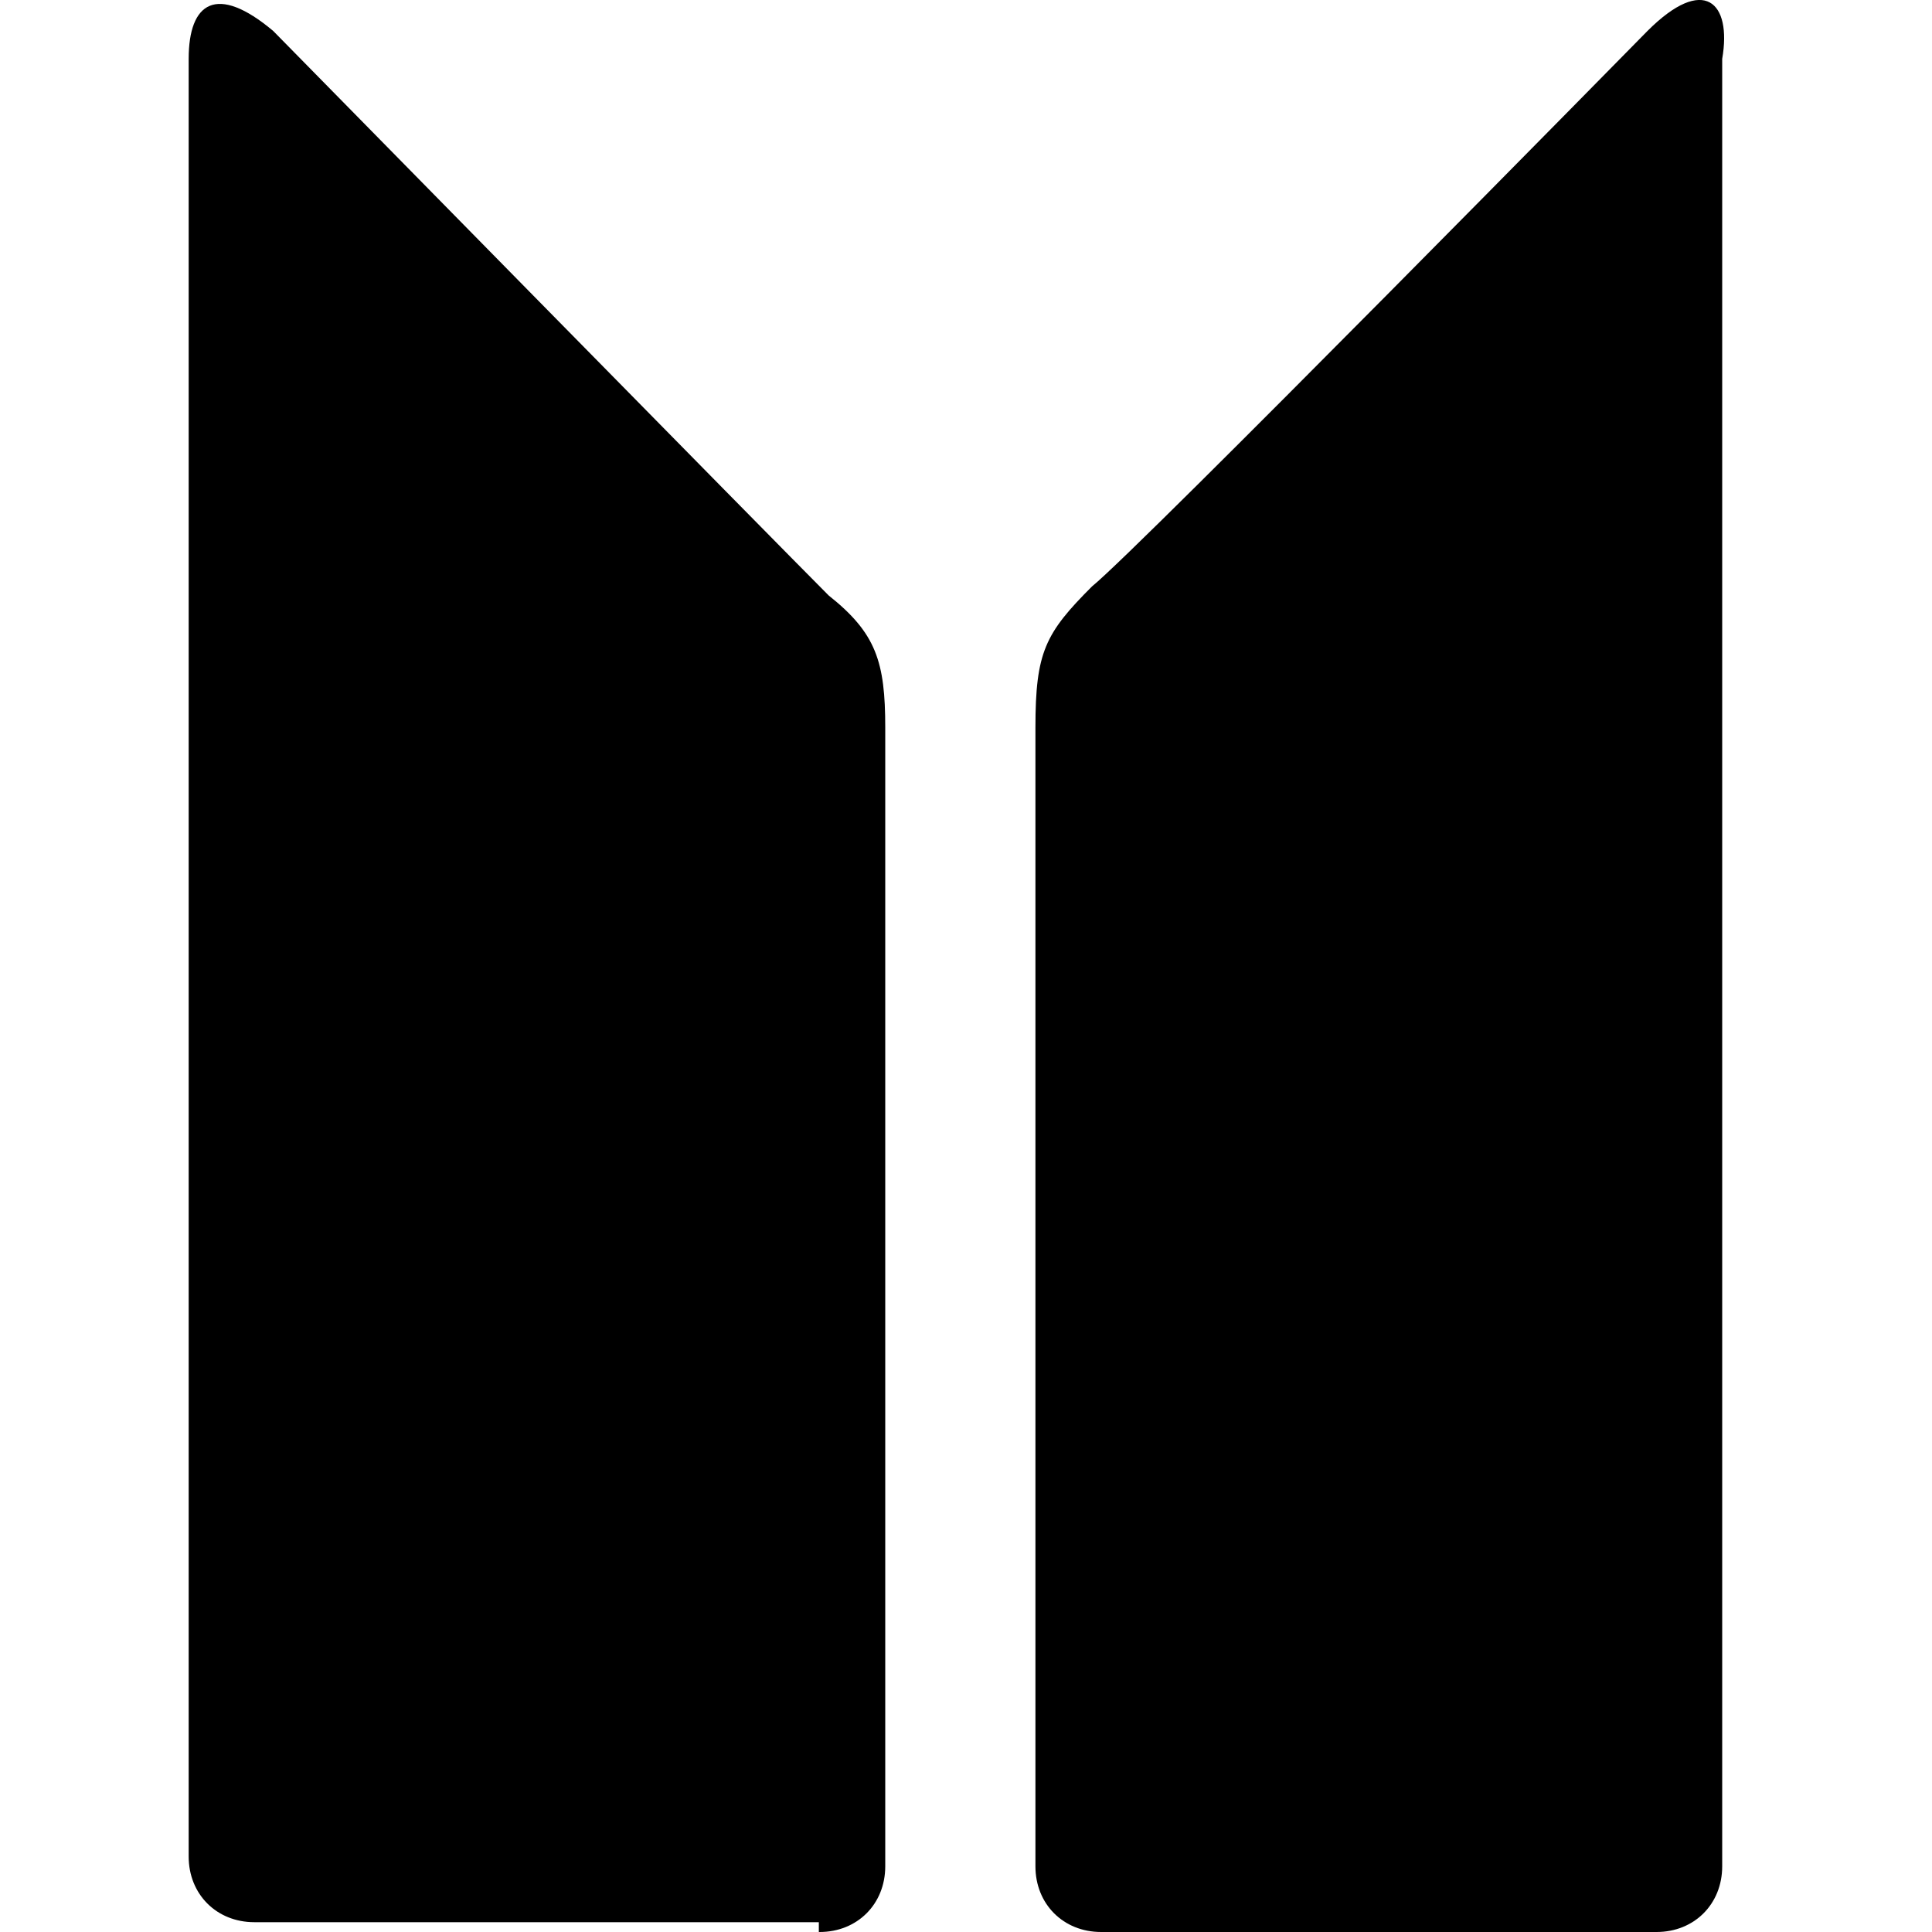 <?xml version="1.0" encoding="utf-8"?>
<!-- Generator: Adobe Illustrator 24.0.0, SVG Export Plug-In . SVG Version: 6.00 Build 0)  -->
<svg version="1.1" id="Layer_1" xmlns="http://www.w3.org/2000/svg" xmlns:xlink="http://www.w3.org/1999/xlink" x="0px" y="0px"
	 viewBox="0 0 256 256" style="enable-background:new 0 0 256 256;" xml:space="preserve">
<g>
	<path d="M218.3,4.1c0,0-67.4,68.6-73.6,73.6c-6.2,6.2-7.5,8.7-7.5,18.7v150.9c0,5,3.7,8.7,8.7,8.7h73.6c5,0,8.7-3.7,8.7-8.7V7.8
		C229.5,0.3,225.8-3.4,218.3,4.1z"/>
	<path d="M108.6,256c5,0,8.7-3.7,8.7-8.7V96.4c0-8.7-1.2-12.5-7.5-17.5c-6.2-6.2-73.6-74.8-73.6-74.8C28.7-2.2,25,0.3,25,7.8V246
		c0,5,3.7,8.7,8.7,8.7h74.8V256z"/>
</g>
</svg>
